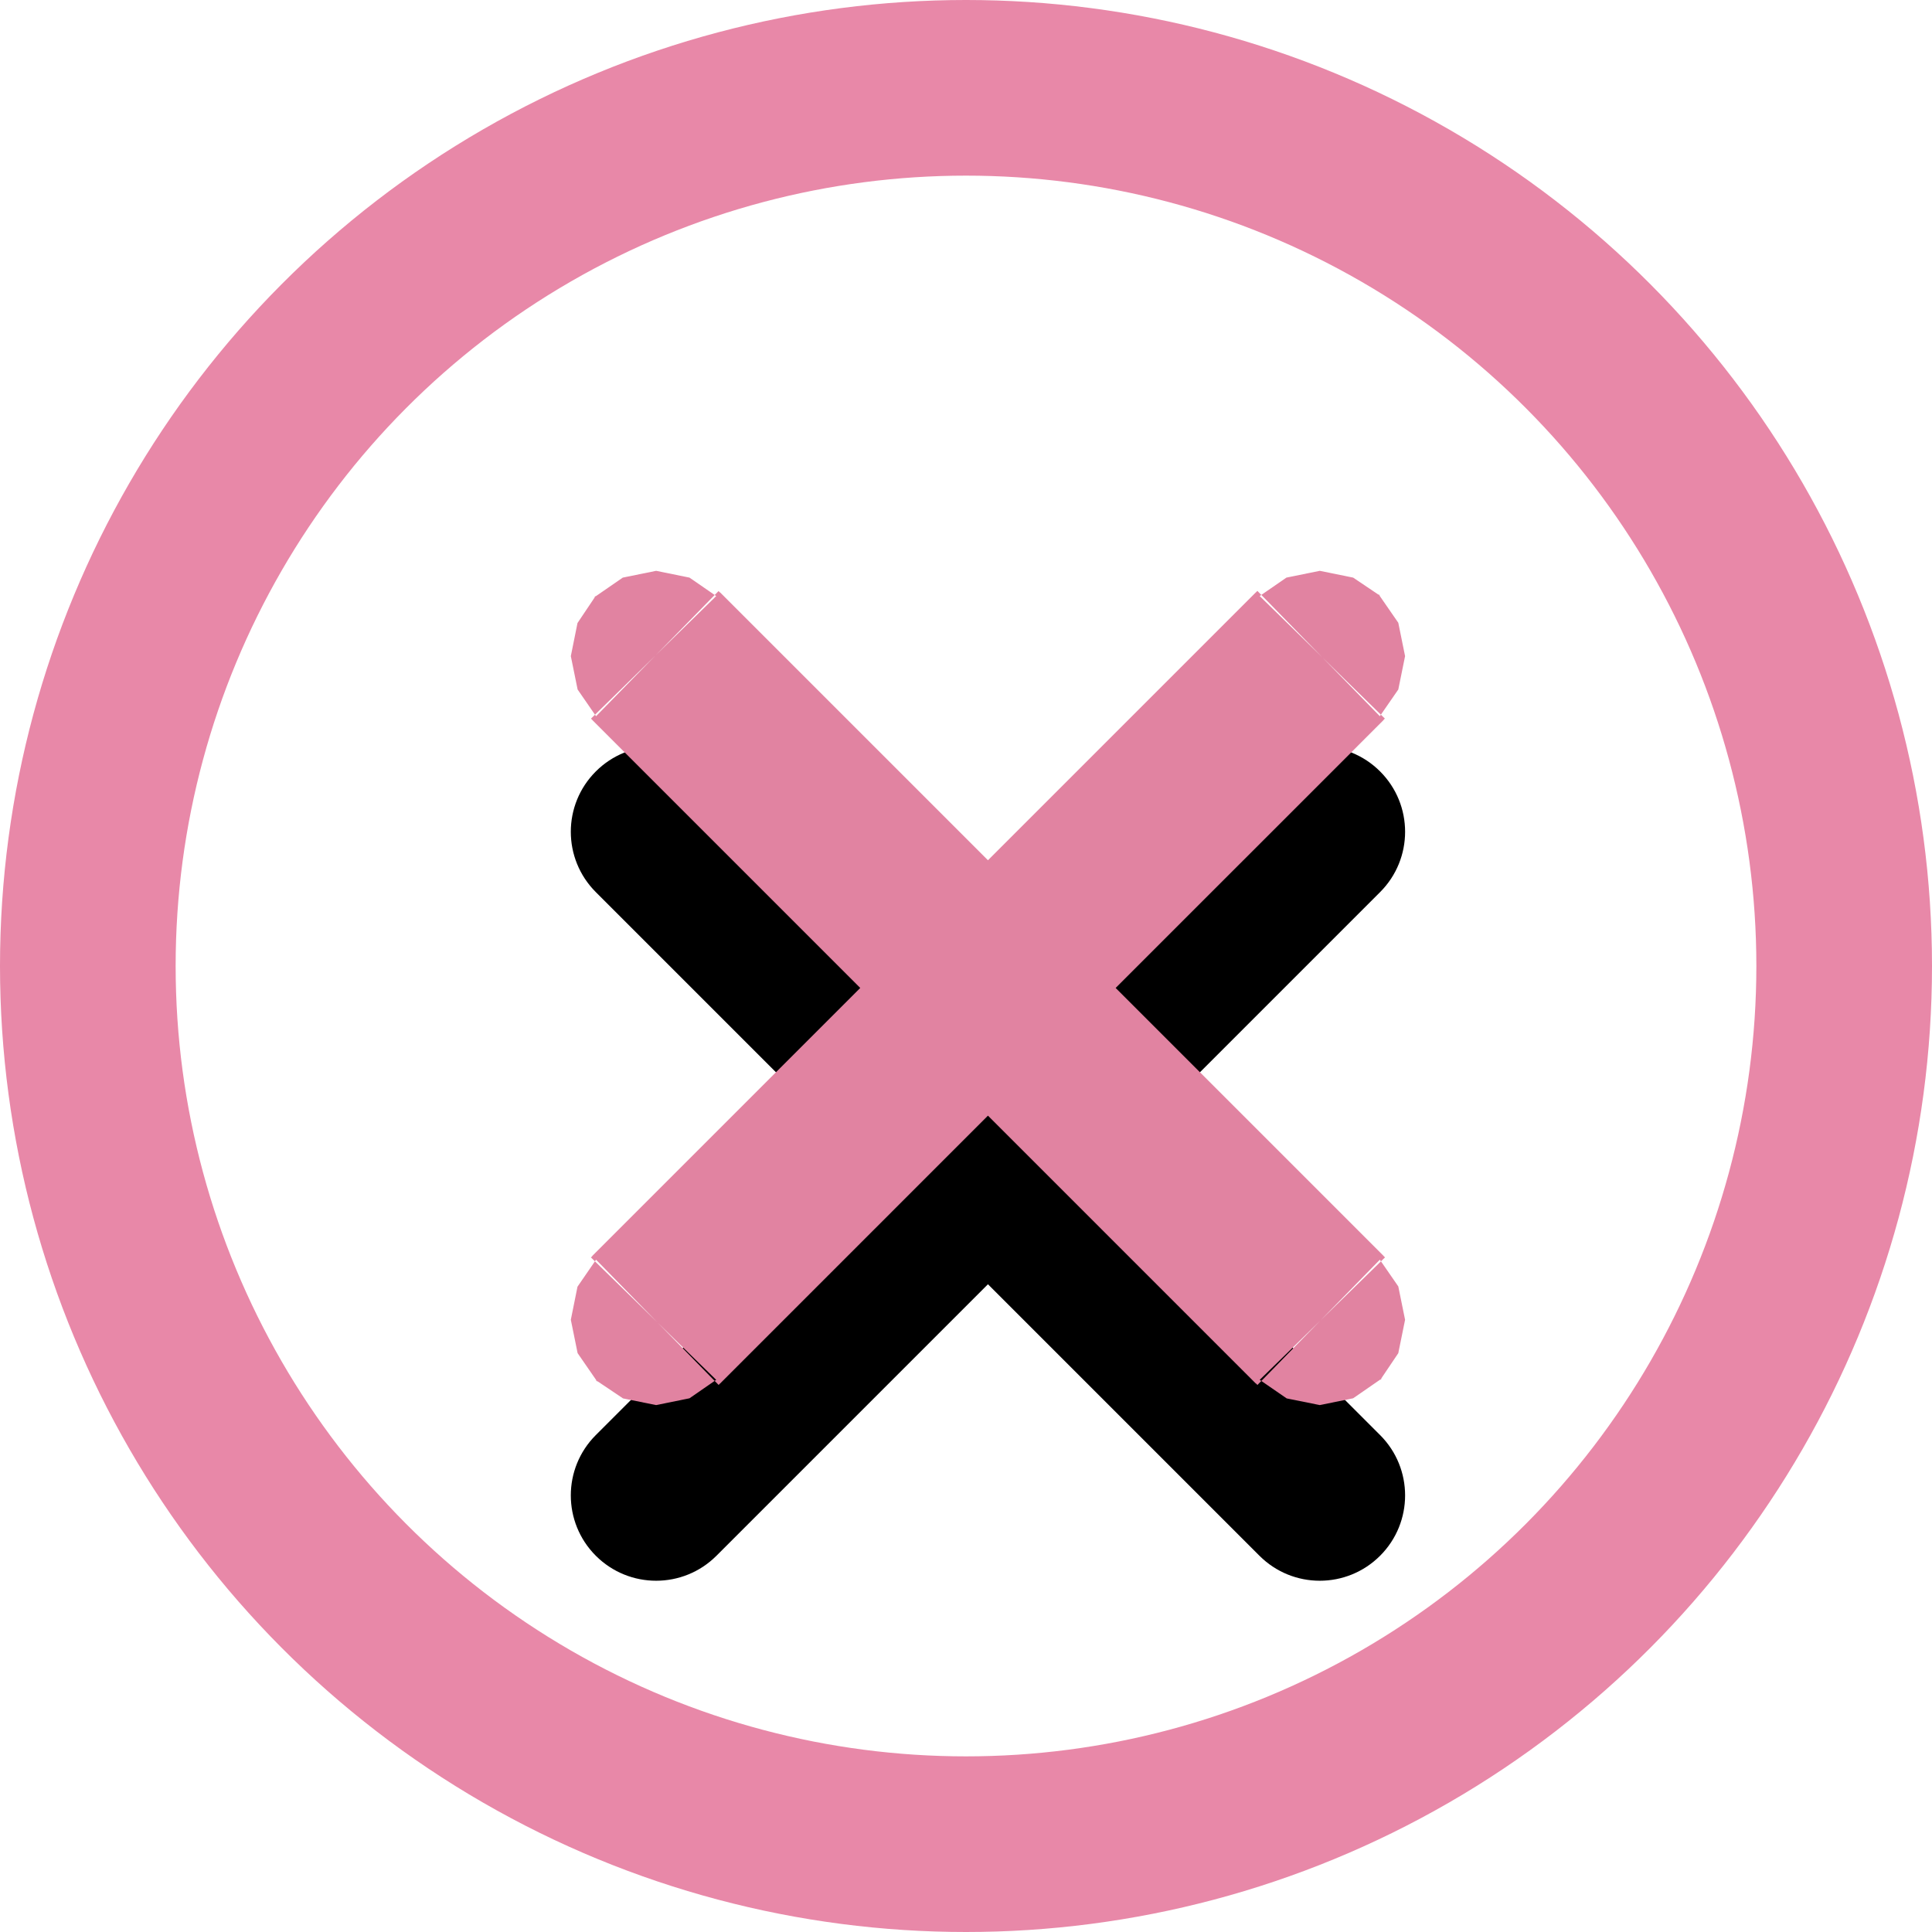 <?xml version="1.0" encoding="UTF-8"?>
<svg width="44px" height="44px" viewBox="0 0 44 44" version="1.1" xmlns="http://www.w3.org/2000/svg" xmlns:xlink="http://www.w3.org/1999/xlink">
    <!-- Generator: Sketch 51 (57462) - http://www.bohemiancoding.com/sketch -->
    <title>Group</title>
    <desc>Created with Sketch.</desc>
    <defs>
        <path d="M23.248,20.5 L29.431,26.683 C30.19,27.442 30.19,28.672 29.431,29.431 C28.672,30.19 27.442,30.19 26.683,29.431 L20.5,23.248 L14.317,29.431 C13.558,30.19 12.328,30.19 11.569,29.431 C10.81,28.672 10.81,27.442 11.569,26.683 L17.752,20.5 L11.569,14.317 C10.81,13.558 10.81,12.328 11.569,11.569 C12.328,10.81 13.558,10.81 14.317,11.569 L20.5,17.752 L26.683,11.569 C27.442,10.81 28.672,10.81 29.431,11.569 C30.19,12.328 30.19,13.558 29.431,14.317 L23.248,20.5 Z" id="path-1"></path>
        <filter x="-36.8%" y="-26.3%" width="173.7%" height="173.7%" filterUnits="objectBoundingBox" id="filter-2">
            <feOffset dx="0" dy="2" in="SourceAlpha" result="shadowOffsetOuter1"></feOffset>
            <feMorphology radius="4" operator="erode" in="SourceAlpha" result="shadowInner"></feMorphology>
            <feOffset dx="0" dy="2" in="shadowInner" result="shadowInner"></feOffset>
            <feComposite in="shadowOffsetOuter1" in2="shadowInner" operator="out" result="shadowOffsetOuter1"></feComposite>
            <feGaussianBlur stdDeviation="2" in="shadowOffsetOuter1" result="shadowBlurOuter1"></feGaussianBlur>
            <feColorMatrix values="0 0 0 0 0.456   0 0 0 0 0.378   0 0 0 0 0.378  0 0 0 0.499 0" type="matrix" in="shadowBlurOuter1"></feColorMatrix>
        </filter>
    </defs>
    <g id="Desktop" stroke="none" stroke-width="1" fill="none" fill-rule="evenodd">
        <g id="Contact-Form---Result" transform="translate(-810, -218)" fill-rule="nonzero">
            <g id="failed-state" transform="translate(672, 220)">
                <g id="Group" transform="translate(140, 0)">
                    <circle id="Oval" stroke="#E888A8" stroke-width="4" cx="20" cy="20" r="20"></circle>
                    <g id="Combined-Shape">
                        <use fill="black" fill-opacity="1" filter="url(#filter-2)" xlink:href="#path-1"></use>
                        <path stroke="#E183A1" stroke-width="4" d="M20.58,20.5 L12.983,12.903 C13.006,12.925 13.006,12.961 12.983,12.983 C12.961,13.006 12.925,13.006 12.903,12.983 L28.017,28.097 C27.994,28.075 27.994,28.039 28.017,28.017 C28.039,27.994 28.075,27.994 28.097,28.017 L20.58,20.5 L28.097,12.983 C28.075,13.006 28.039,13.006 28.017,12.983 C27.994,12.961 27.994,12.925 28.017,12.903 L12.903,28.017 C12.925,27.994 12.961,27.994 12.983,28.017 C13.006,28.039 13.006,28.075 12.983,28.097 L20.58,20.5 Z" stroke-linejoin="square"></path>
                    </g>
                </g>
            </g>
        </g>
    </g>
</svg>